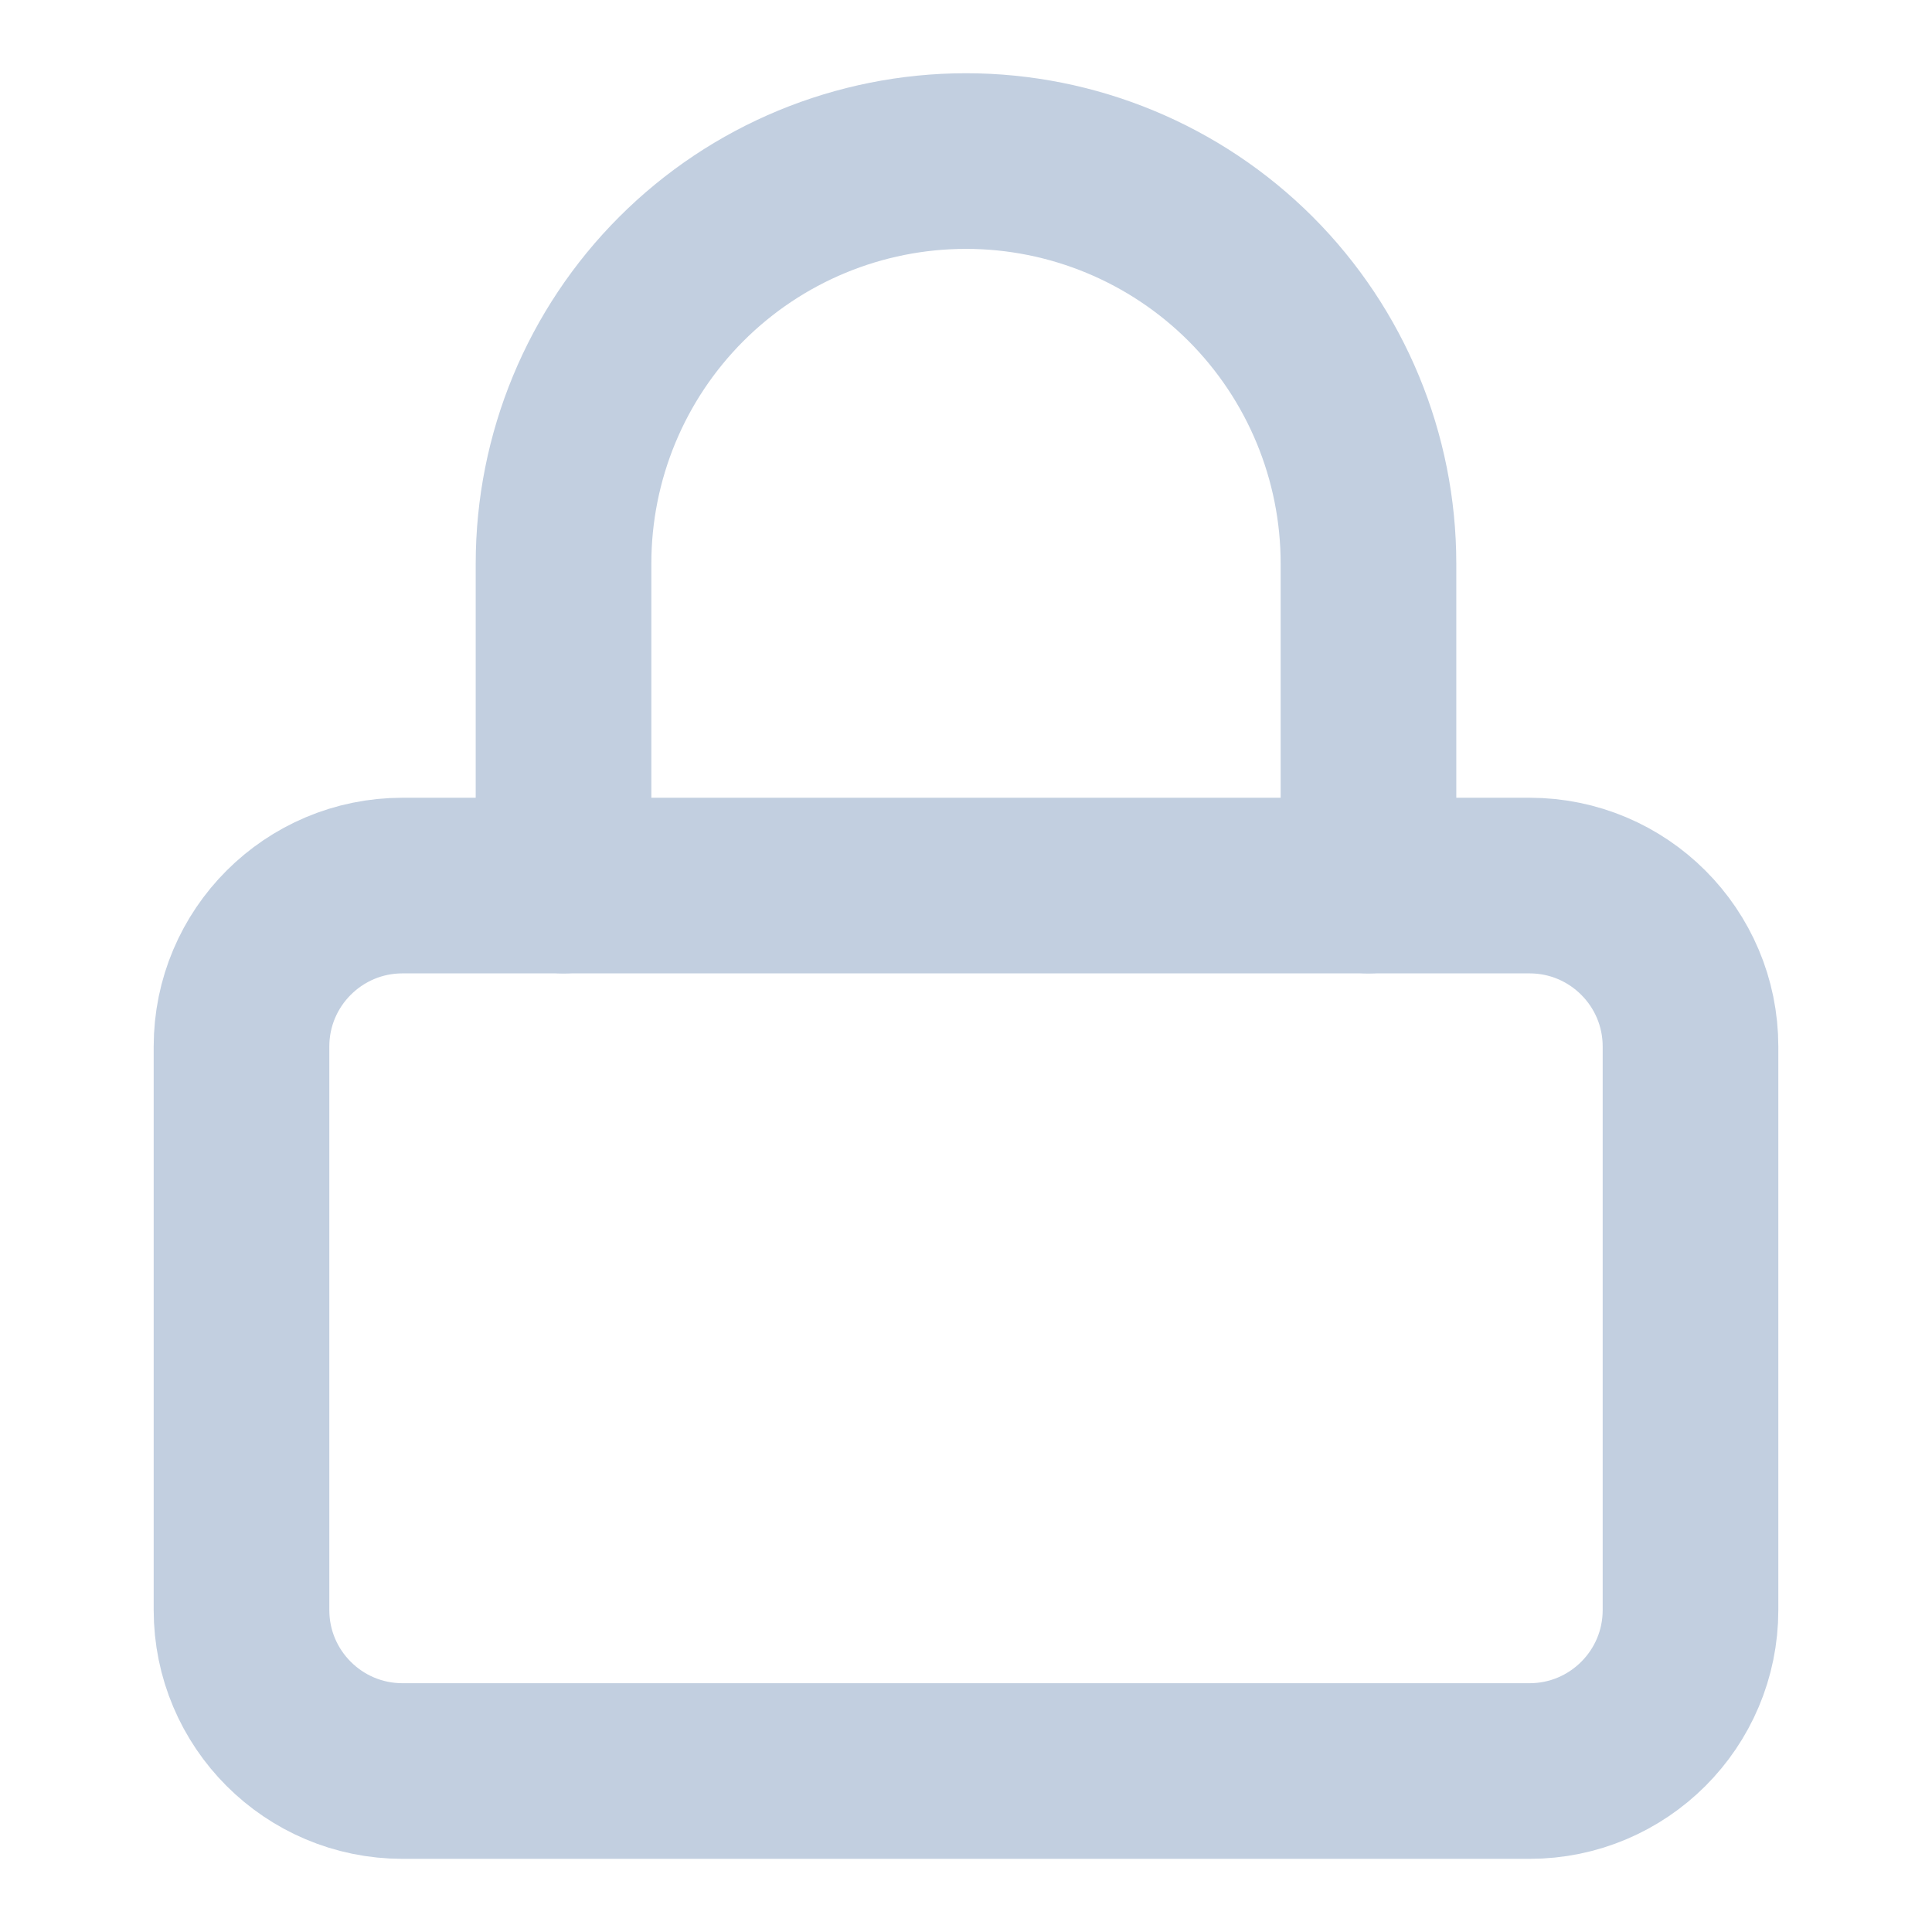<svg width="22" height="22" viewBox="0 0 22 22" fill="none" xmlns="http://www.w3.org/2000/svg">
<path d="M17.417 10.084H4.583C3.571 10.084 2.75 10.905 2.75 11.917V18.334C2.75 19.346 3.571 20.167 4.583 20.167H17.417C18.429 20.167 19.25 19.346 19.25 18.334V11.917C19.25 10.905 18.429 10.084 17.417 10.084Z" stroke="#C2CFE0" stroke-width="2" stroke-linecap="round" stroke-linejoin="round"/>
<path d="M6.417 10.084V6.417C6.417 5.202 6.899 4.036 7.759 3.176C8.618 2.317 9.784 1.834 11 1.834C12.215 1.834 13.381 2.317 14.241 3.176C15.1 4.036 15.583 5.202 15.583 6.417V10.084" stroke="#C2CFE0" stroke-width="2" stroke-linecap="round" stroke-linejoin="round"/>
</svg>
